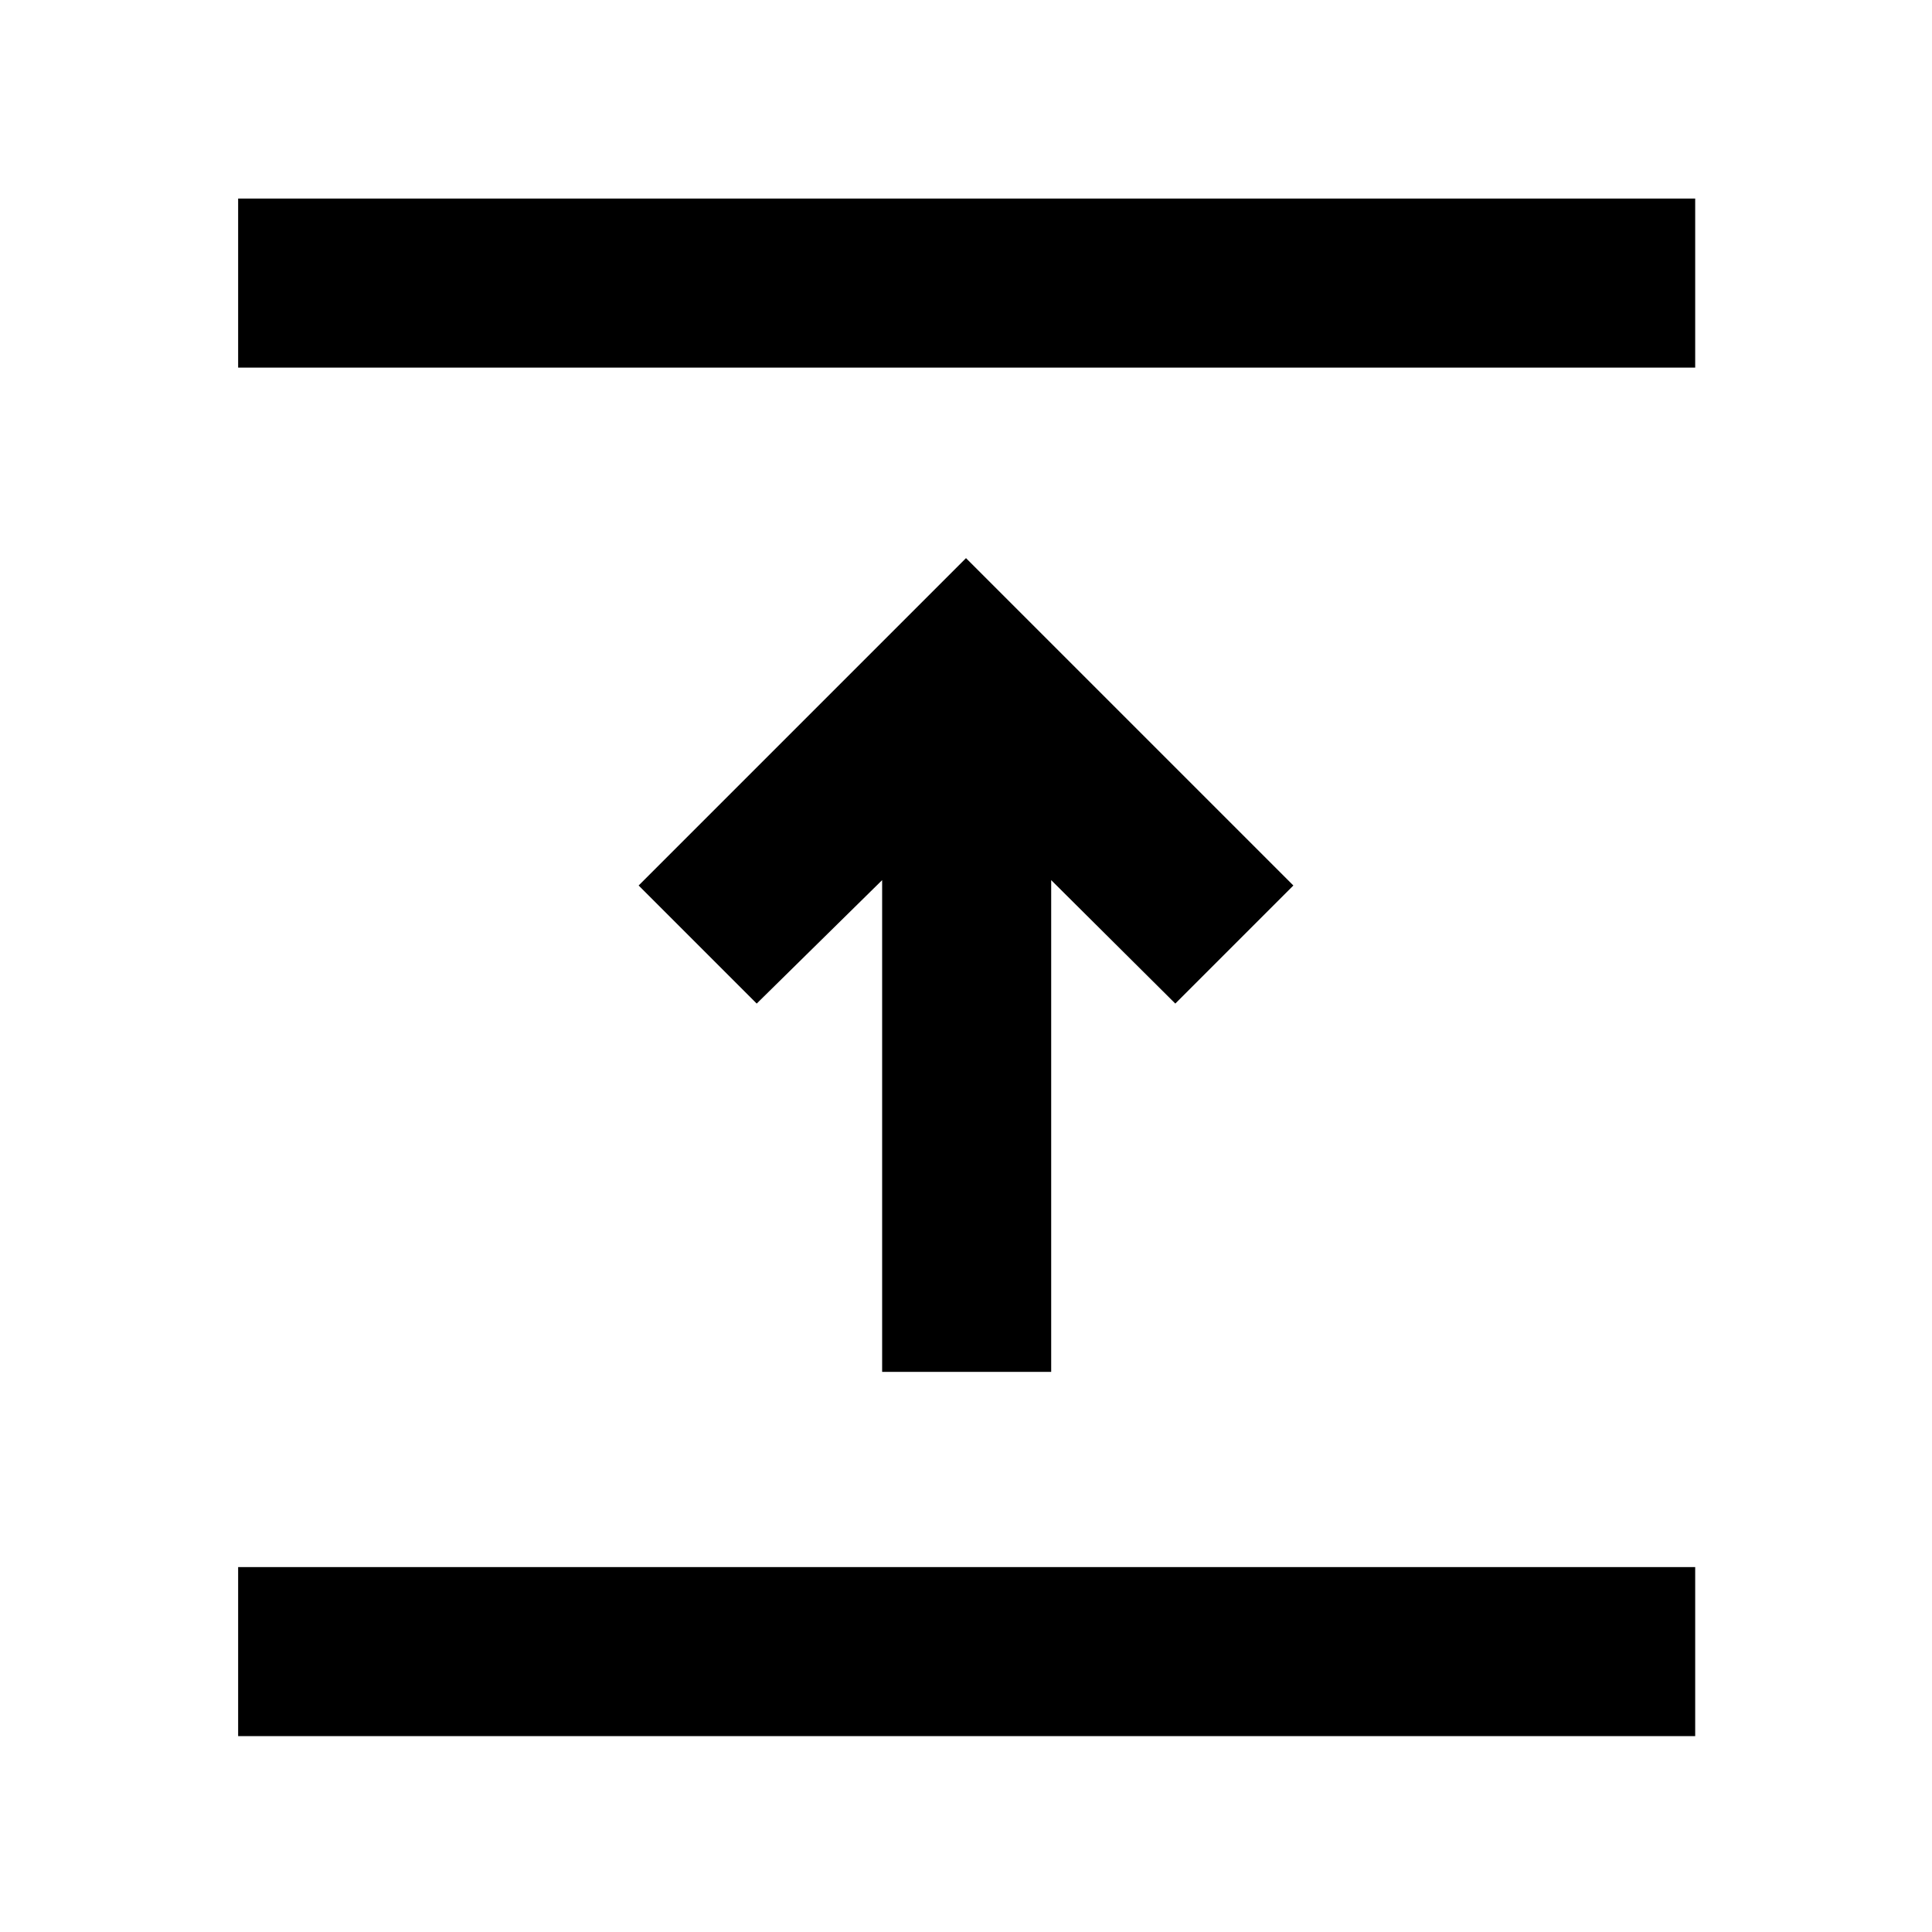 <svg xmlns="http://www.w3.org/2000/svg" height="40" viewBox="0 -960 960 960" width="40"><path d="M118.33-97.33v-84h724v84h-724Zm320-181v-244.34L376-461.33 317.33-520 480-682.67 642.67-520 584-461.33l-61.67-61.34v244.34h-84Zm-320-499v-84h724v84h-724Z"/></svg>